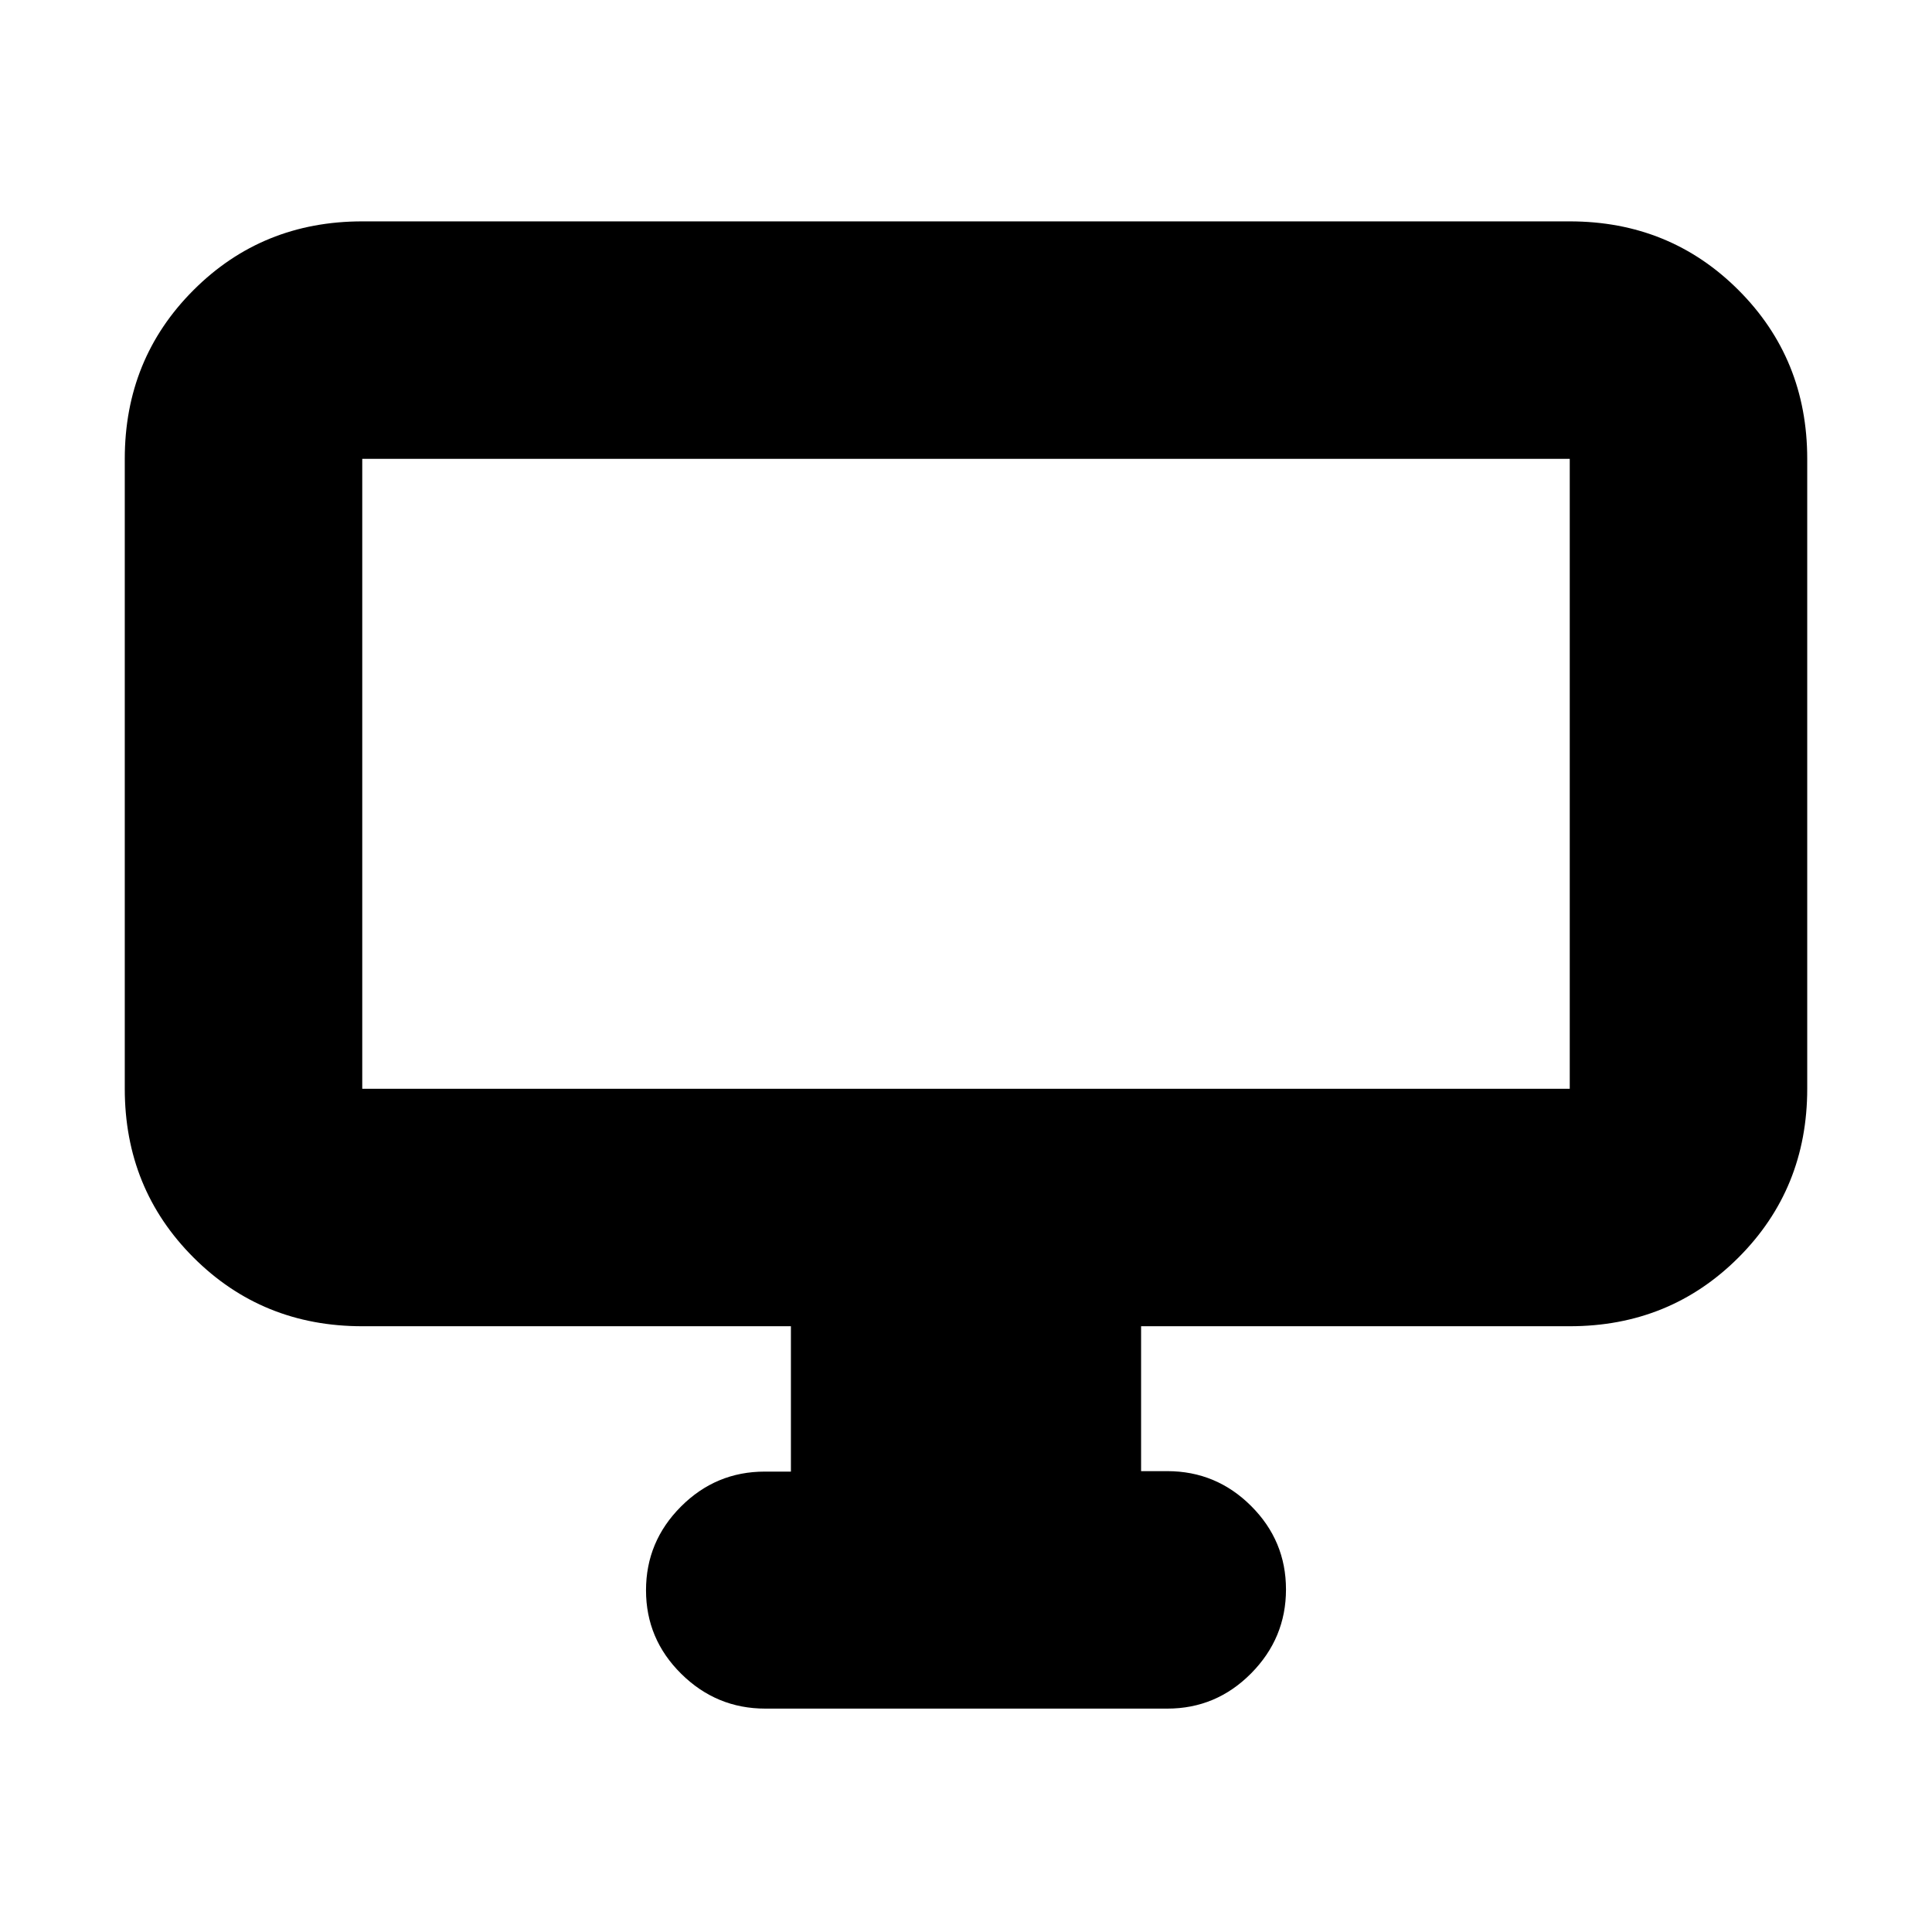 <svg xmlns="http://www.w3.org/2000/svg" height="20" viewBox="0 -960 960 960" width="20"><path d="M393-228.77V-301H180q-49.7 0-83.85-34.15Q62-369.3 62-419v-313q0-49.7 34.15-83.85Q130.3-850 180-850h600q49.7 0 83.85 34.15Q898-781.7 898-732v313q0 49.7-34.15 83.85Q829.7-301 780-301H567v72h13q24.3 0 41.65 17.29Q639-194.42 639-170.21t-17.34 41.71Q604.32-111 580.04-111H380.28q-24.28 0-41.78-17.29t-17.5-41.5q0-24.21 17.35-41.59 17.35-17.39 41.65-17.39h13ZM180-419h600v-313H180v313Zm0 0v-313 313Z"/></svg>